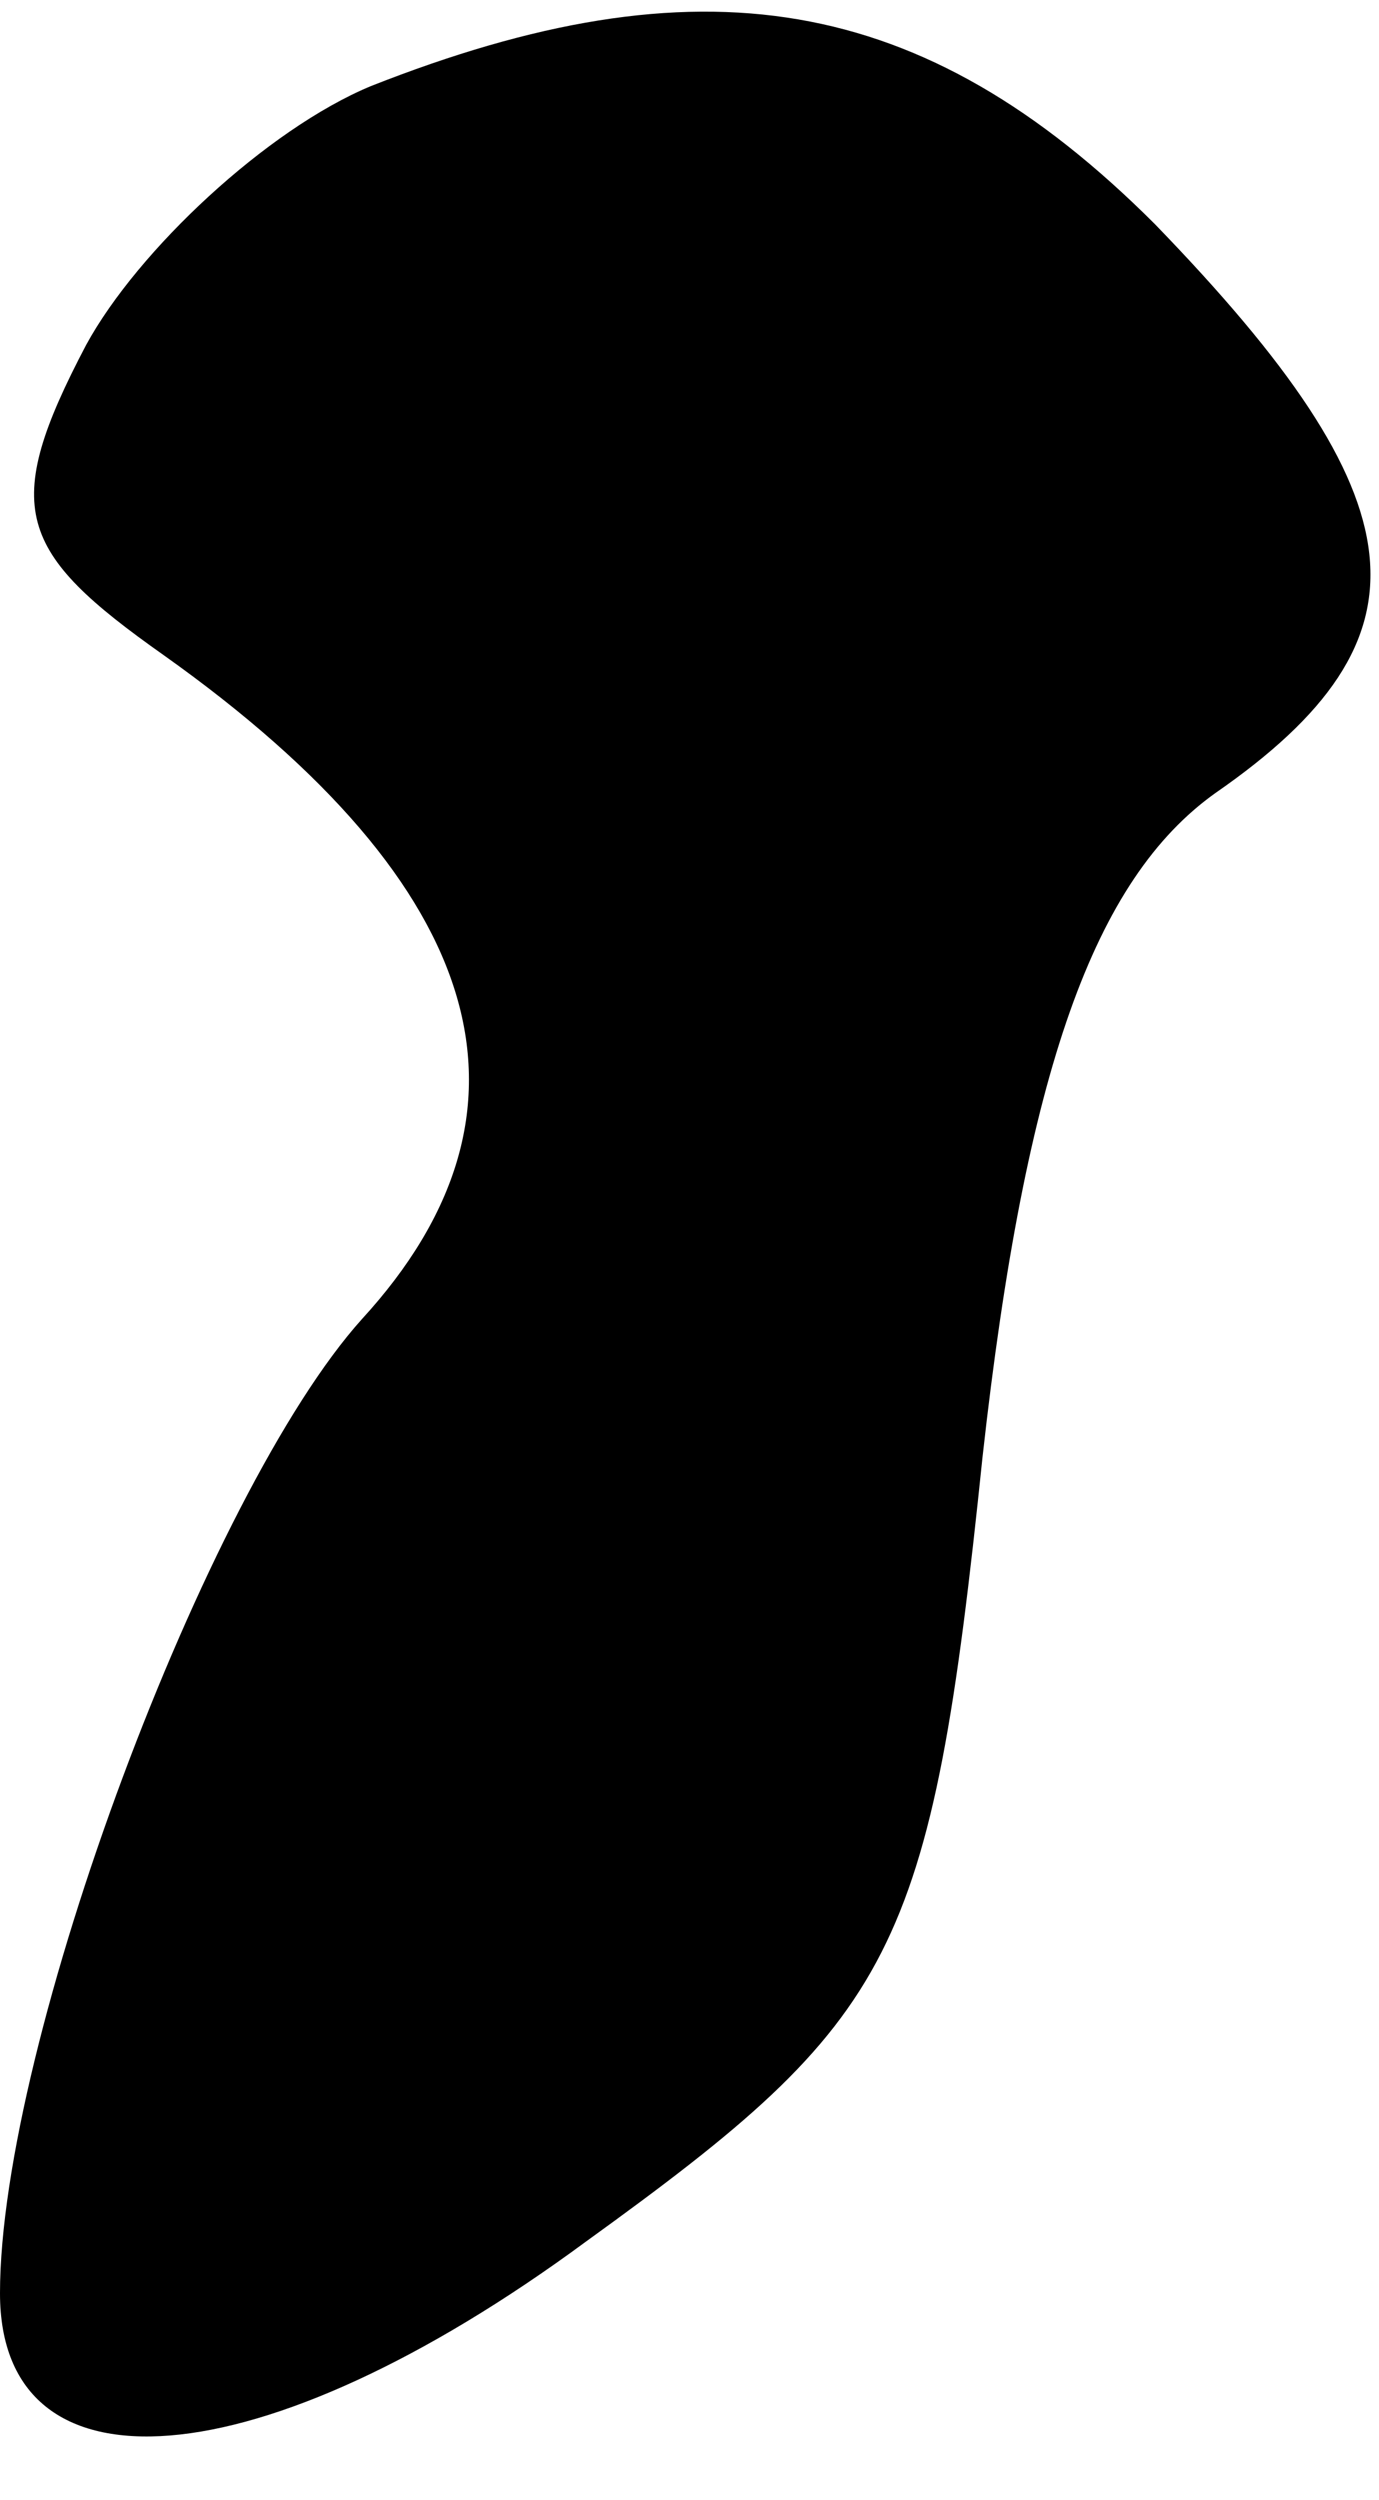 <?xml version="1.0" standalone="no"?>
<!DOCTYPE svg PUBLIC "-//W3C//DTD SVG 20010904//EN"
 "http://www.w3.org/TR/2001/REC-SVG-20010904/DTD/svg10.dtd">
<svg version="1.0" xmlns="http://www.w3.org/2000/svg"
 width="16pt" height="29pt" viewBox="0 0 16 29"
 preserveAspectRatio="xMidYMid meet">
<g transform="translate(0,29) scale(0.1,-0.1)"
fill="#000000" stroke="none">
<path fill="#000000" stroke="none" d="M43 280 c-12 -5 -27 -19 -33 -30 -10
-19 -8 -24 9 -36 38 -27 45 -53 23 -77 -18 -20 -42 -84 -42 -113 0 -24 30 -22
68 6 36 26 40 33 46 91 5 45 13 67 27 77 26 18 24 34 -7 66 -27 27 -53 31 -91
16z"/>
</g>
</svg>
